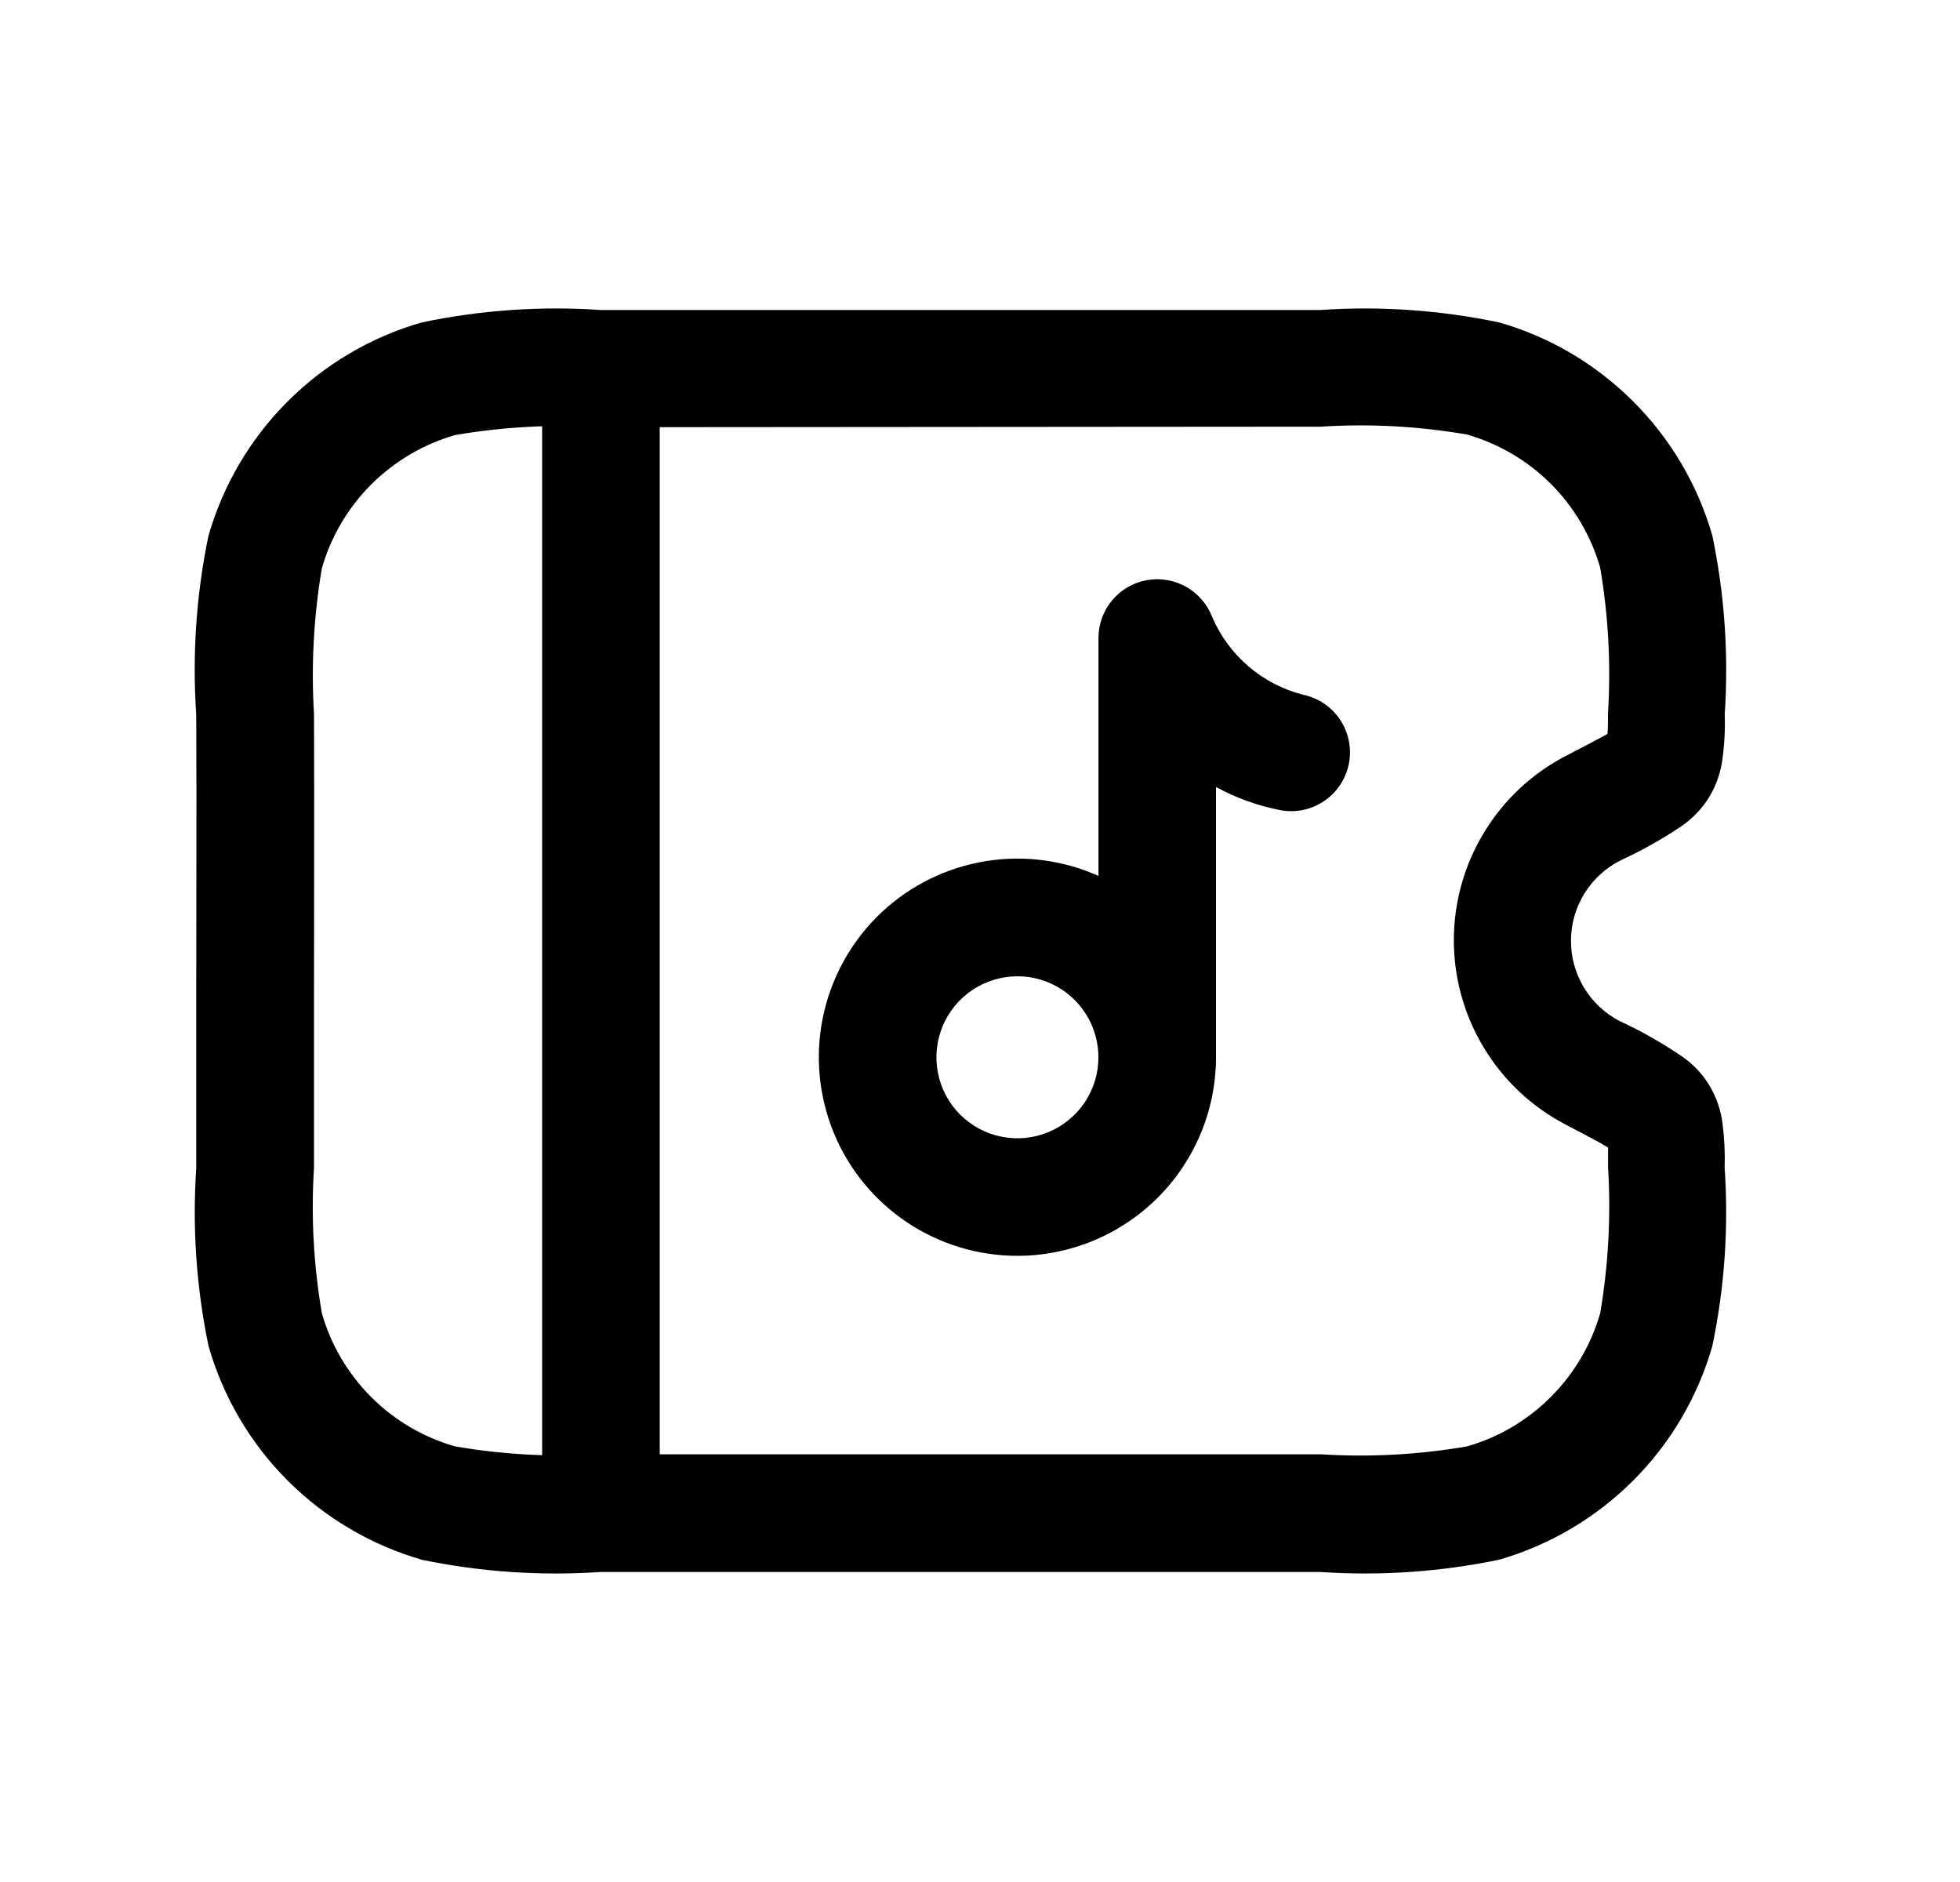 <svg width="25" height="24" viewBox="0 0 25 24" fill="none" xmlns="http://www.w3.org/2000/svg">
<path d="M16.848 20.047H7.654C6.894 20.098 6.131 20.046 5.386 19.892C4.737 19.706 4.147 19.358 3.67 18.882C3.193 18.405 2.846 17.815 2.66 17.166C2.505 16.421 2.452 15.658 2.503 14.898V12.742C2.503 11.537 2.509 10.331 2.503 9.113C2.451 8.35 2.503 7.585 2.658 6.837C2.843 6.188 3.191 5.598 3.667 5.121C4.144 4.644 4.734 4.296 5.382 4.111C6.129 3.955 6.894 3.901 7.656 3.953H16.843C17.607 3.901 18.374 3.955 19.123 4.112C19.769 4.297 20.357 4.644 20.832 5.12C21.308 5.595 21.655 6.183 21.841 6.83C21.997 7.579 22.05 8.345 21.999 9.109C22.006 9.298 21.996 9.488 21.97 9.677C21.949 9.848 21.892 10.013 21.803 10.161C21.713 10.308 21.593 10.435 21.451 10.533C21.204 10.7 20.944 10.846 20.674 10.97C20.484 11.065 20.324 11.211 20.212 11.39C20.1 11.57 20.039 11.778 20.038 11.99C20.036 12.202 20.093 12.41 20.202 12.592C20.311 12.774 20.469 12.922 20.657 13.02C20.933 13.148 21.199 13.298 21.451 13.47C21.594 13.567 21.714 13.694 21.804 13.843C21.893 13.991 21.95 14.156 21.971 14.329C21.995 14.515 22.004 14.703 21.998 14.892C22.05 15.655 21.997 16.421 21.84 17.169C21.654 17.816 21.307 18.405 20.832 18.88C20.356 19.356 19.768 19.703 19.122 19.89C18.374 20.045 17.609 20.098 16.848 20.047ZM7.661 5.448C7.04 5.409 6.417 5.443 5.805 5.548C5.401 5.664 5.033 5.881 4.735 6.178C4.438 6.475 4.221 6.843 4.105 7.248C4.001 7.861 3.968 8.484 4.005 9.105C4.01 10.323 4.005 11.533 4.005 12.741V14.893C3.966 15.513 4 16.134 4.105 16.745C4.22 17.15 4.437 17.518 4.735 17.816C5.032 18.113 5.4 18.33 5.805 18.445C6.416 18.55 7.038 18.584 7.657 18.546H16.85C17.472 18.585 18.096 18.551 18.711 18.445C19.115 18.33 19.483 18.113 19.78 17.815C20.078 17.518 20.295 17.15 20.411 16.745C20.515 16.132 20.549 15.508 20.511 14.886C20.511 14.771 20.511 14.687 20.511 14.634C20.396 14.563 20.227 14.476 19.97 14.341C19.54 14.117 19.18 13.779 18.929 13.365C18.677 12.95 18.544 12.475 18.544 11.991C18.544 11.506 18.677 11.031 18.929 10.616C19.18 10.202 19.54 9.864 19.97 9.641C20.241 9.499 20.411 9.412 20.504 9.359C20.511 9.28 20.51 9.204 20.51 9.098C20.549 8.475 20.515 7.85 20.41 7.236C20.293 6.832 20.076 6.465 19.779 6.168C19.481 5.872 19.114 5.656 18.71 5.541C18.095 5.435 17.471 5.401 16.849 5.441L7.661 5.448Z" fill="black"/>
<path d="M12.978 16.015C12.477 16.015 11.988 15.867 11.571 15.589C11.154 15.311 10.829 14.915 10.637 14.452C10.446 13.989 10.395 13.48 10.493 12.989C10.591 12.497 10.832 12.046 11.186 11.691C11.54 11.337 11.991 11.096 12.483 10.998C12.974 10.9 13.483 10.95 13.946 11.142C14.409 11.334 14.805 11.658 15.083 12.075C15.362 12.491 15.51 12.981 15.51 13.482C15.51 14.154 15.243 14.797 14.768 15.272C14.293 15.747 13.65 16.014 12.978 16.015ZM12.978 12.45C12.774 12.45 12.574 12.511 12.404 12.624C12.234 12.737 12.101 12.899 12.023 13.087C11.945 13.276 11.924 13.484 11.964 13.684C12.004 13.885 12.102 14.069 12.247 14.214C12.391 14.358 12.576 14.457 12.776 14.496C12.976 14.536 13.184 14.516 13.373 14.437C13.562 14.359 13.723 14.226 13.837 14.056C13.95 13.886 14.011 13.687 14.01 13.482C14.01 13.209 13.901 12.946 13.708 12.753C13.514 12.559 13.252 12.45 12.978 12.45Z" fill="black"/>
<path d="M14.761 14.236C14.562 14.236 14.371 14.156 14.23 14.016C14.09 13.875 14.011 13.684 14.011 13.486V8.136C14.011 7.961 14.072 7.792 14.184 7.657C14.296 7.522 14.452 7.431 14.624 7.399C14.796 7.367 14.974 7.397 15.127 7.482C15.28 7.568 15.398 7.704 15.461 7.867C15.565 8.11 15.724 8.326 15.925 8.498C16.125 8.67 16.363 8.793 16.619 8.859C16.814 8.899 16.985 9.015 17.095 9.181C17.204 9.347 17.244 9.55 17.204 9.744C17.164 9.939 17.048 10.111 16.882 10.22C16.716 10.33 16.514 10.369 16.319 10.329C16.036 10.273 15.763 10.174 15.51 10.036V13.486C15.51 13.684 15.431 13.875 15.29 14.015C15.15 14.156 14.96 14.235 14.761 14.236Z" fill="black"/>
<path d="M7.665 19.896C7.466 19.896 7.275 19.817 7.135 19.676C6.994 19.536 6.915 19.345 6.915 19.146V4.746C6.915 4.547 6.994 4.356 7.135 4.216C7.275 4.075 7.466 3.996 7.665 3.996C7.864 3.996 8.055 4.075 8.195 4.216C8.336 4.356 8.415 4.547 8.415 4.746V19.146C8.415 19.345 8.336 19.536 8.195 19.676C8.055 19.817 7.864 19.896 7.665 19.896Z" fill="black"/>
</svg>